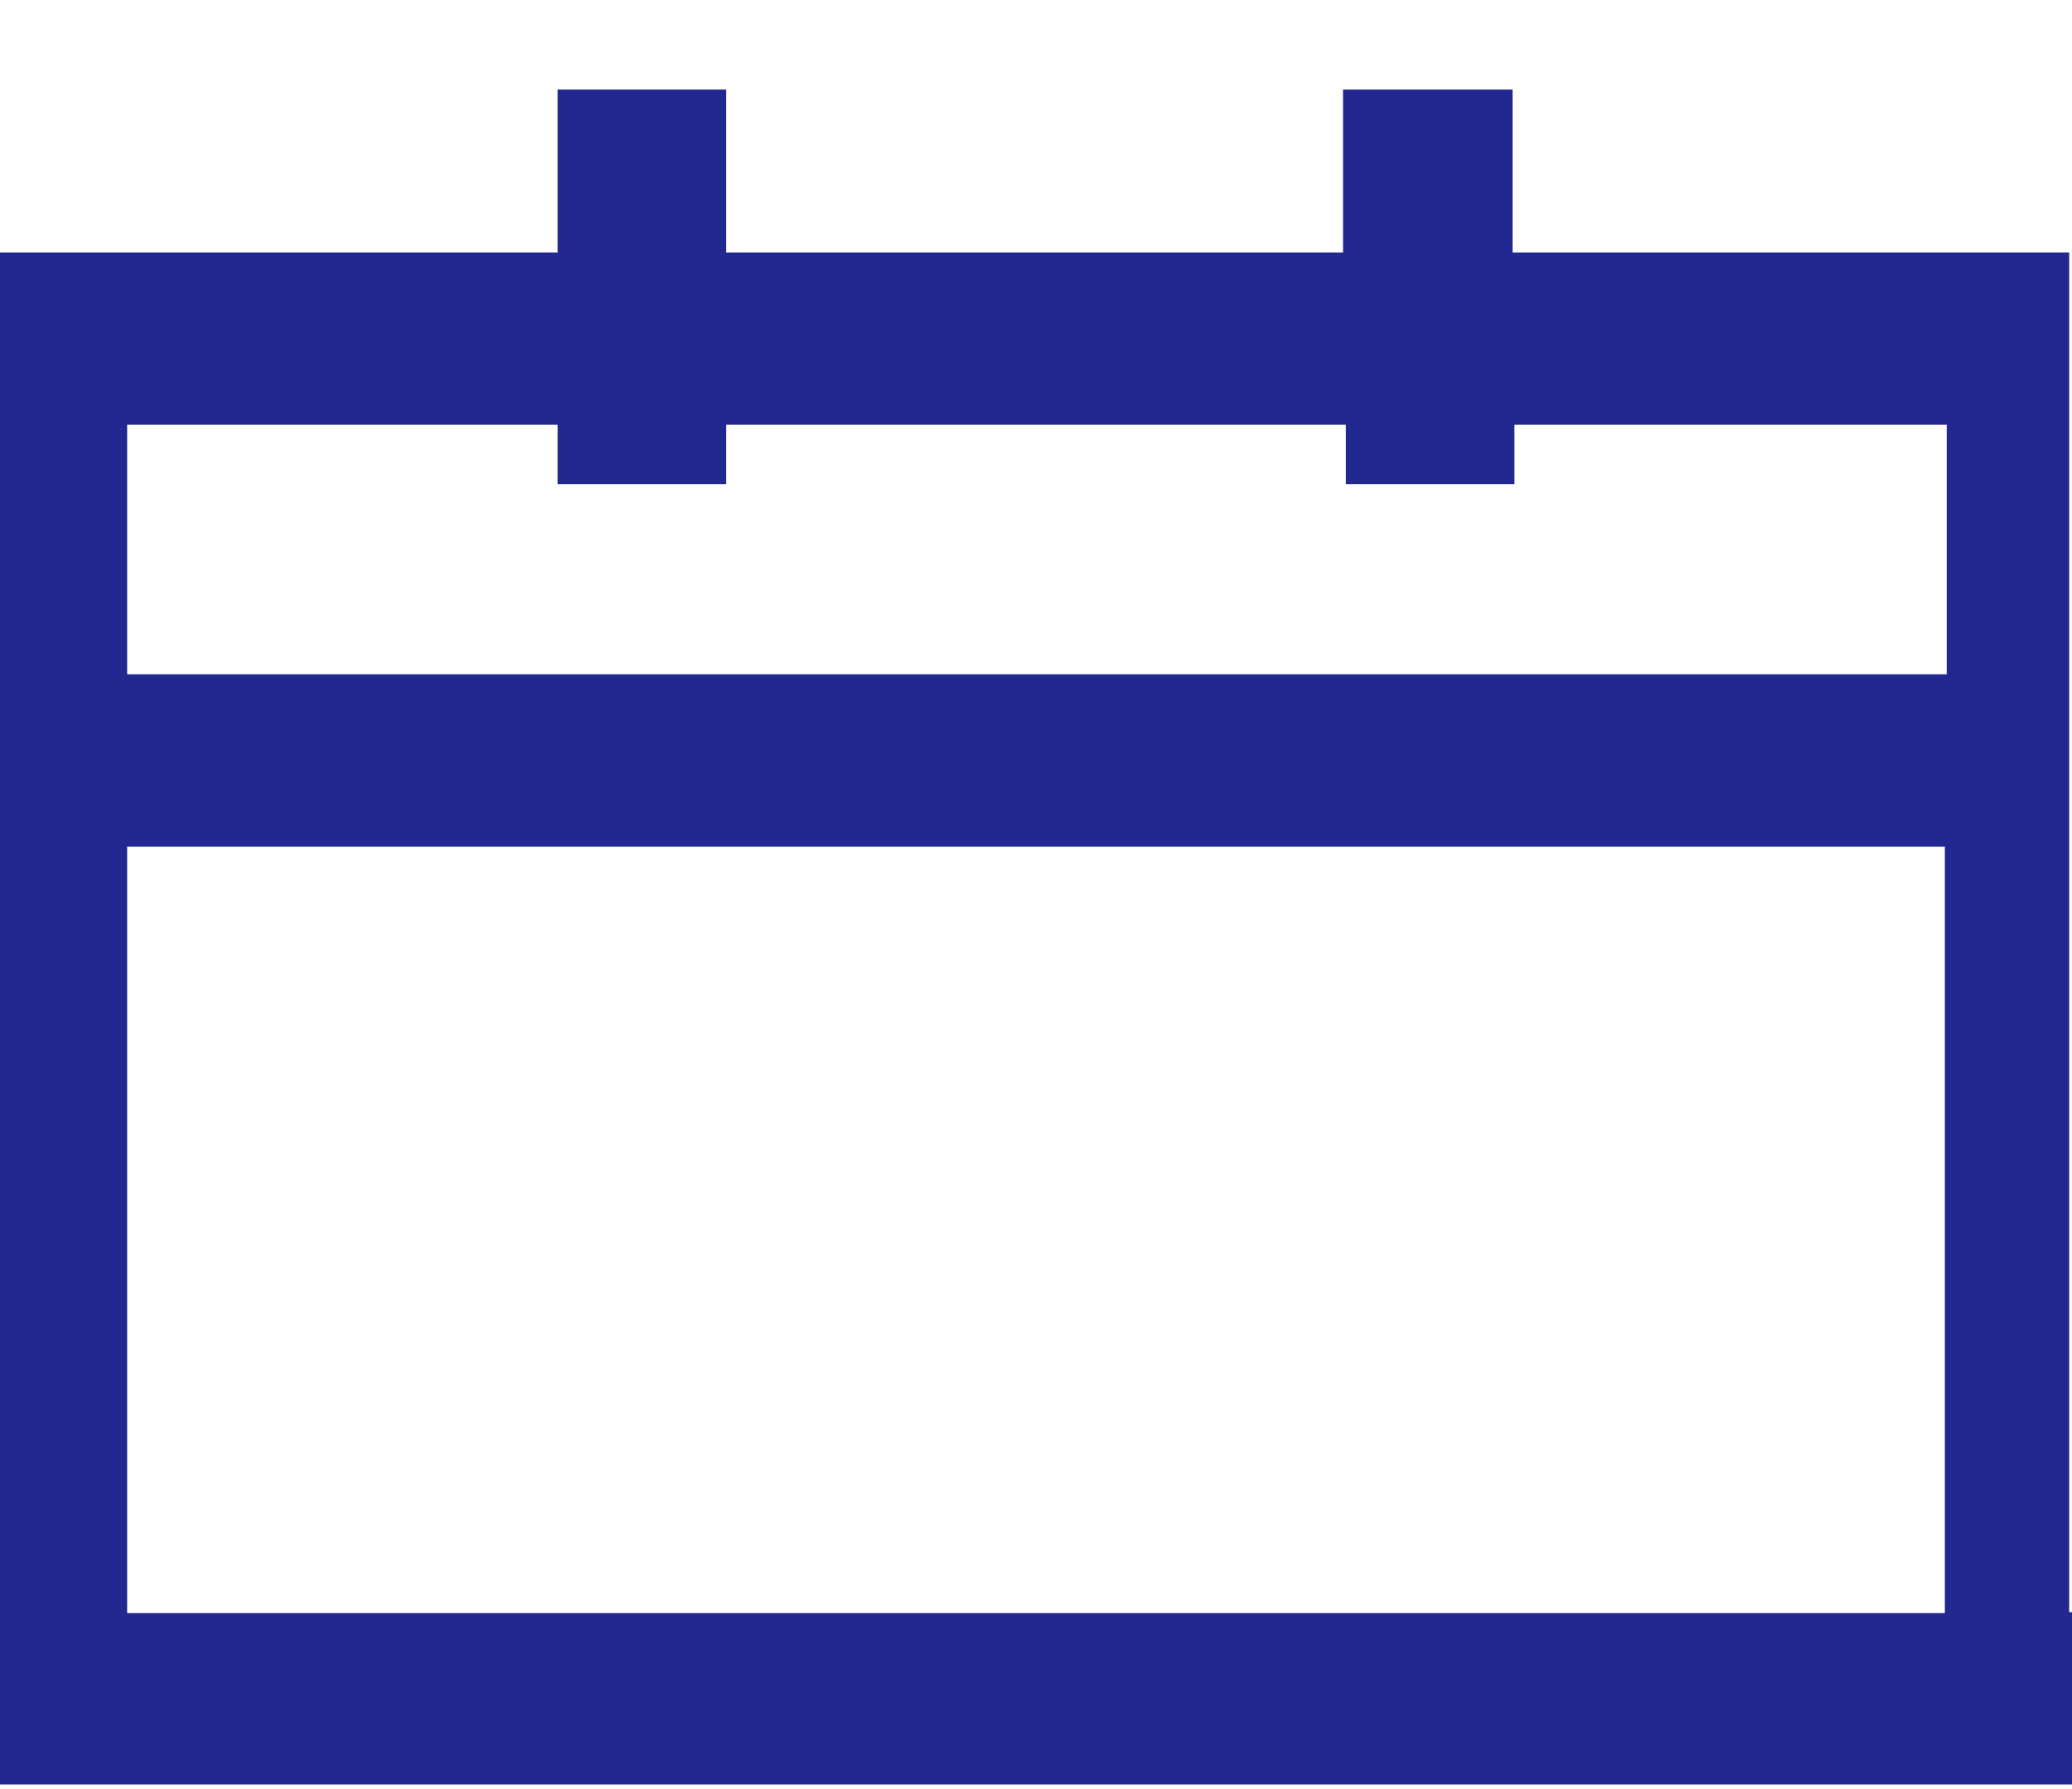 <svg width="22" height="19" viewBox="0 0 22 19" fill="none" xmlns="http://www.w3.org/2000/svg">
<path d="M22 17.121H21.97V2.681H16.06V0.951H14.26V2.681H7.71V0.951H5.92V2.681H0V18.951H22V17.121ZM1.35 17.121V8.991H20.65V17.131H1.35V17.121ZM1.35 7.161V4.511H5.92V5.141H7.71V4.511H14.29V5.141H16.08V4.511H20.67V7.161H1.35Z" fill="#212890"/>
</svg>
